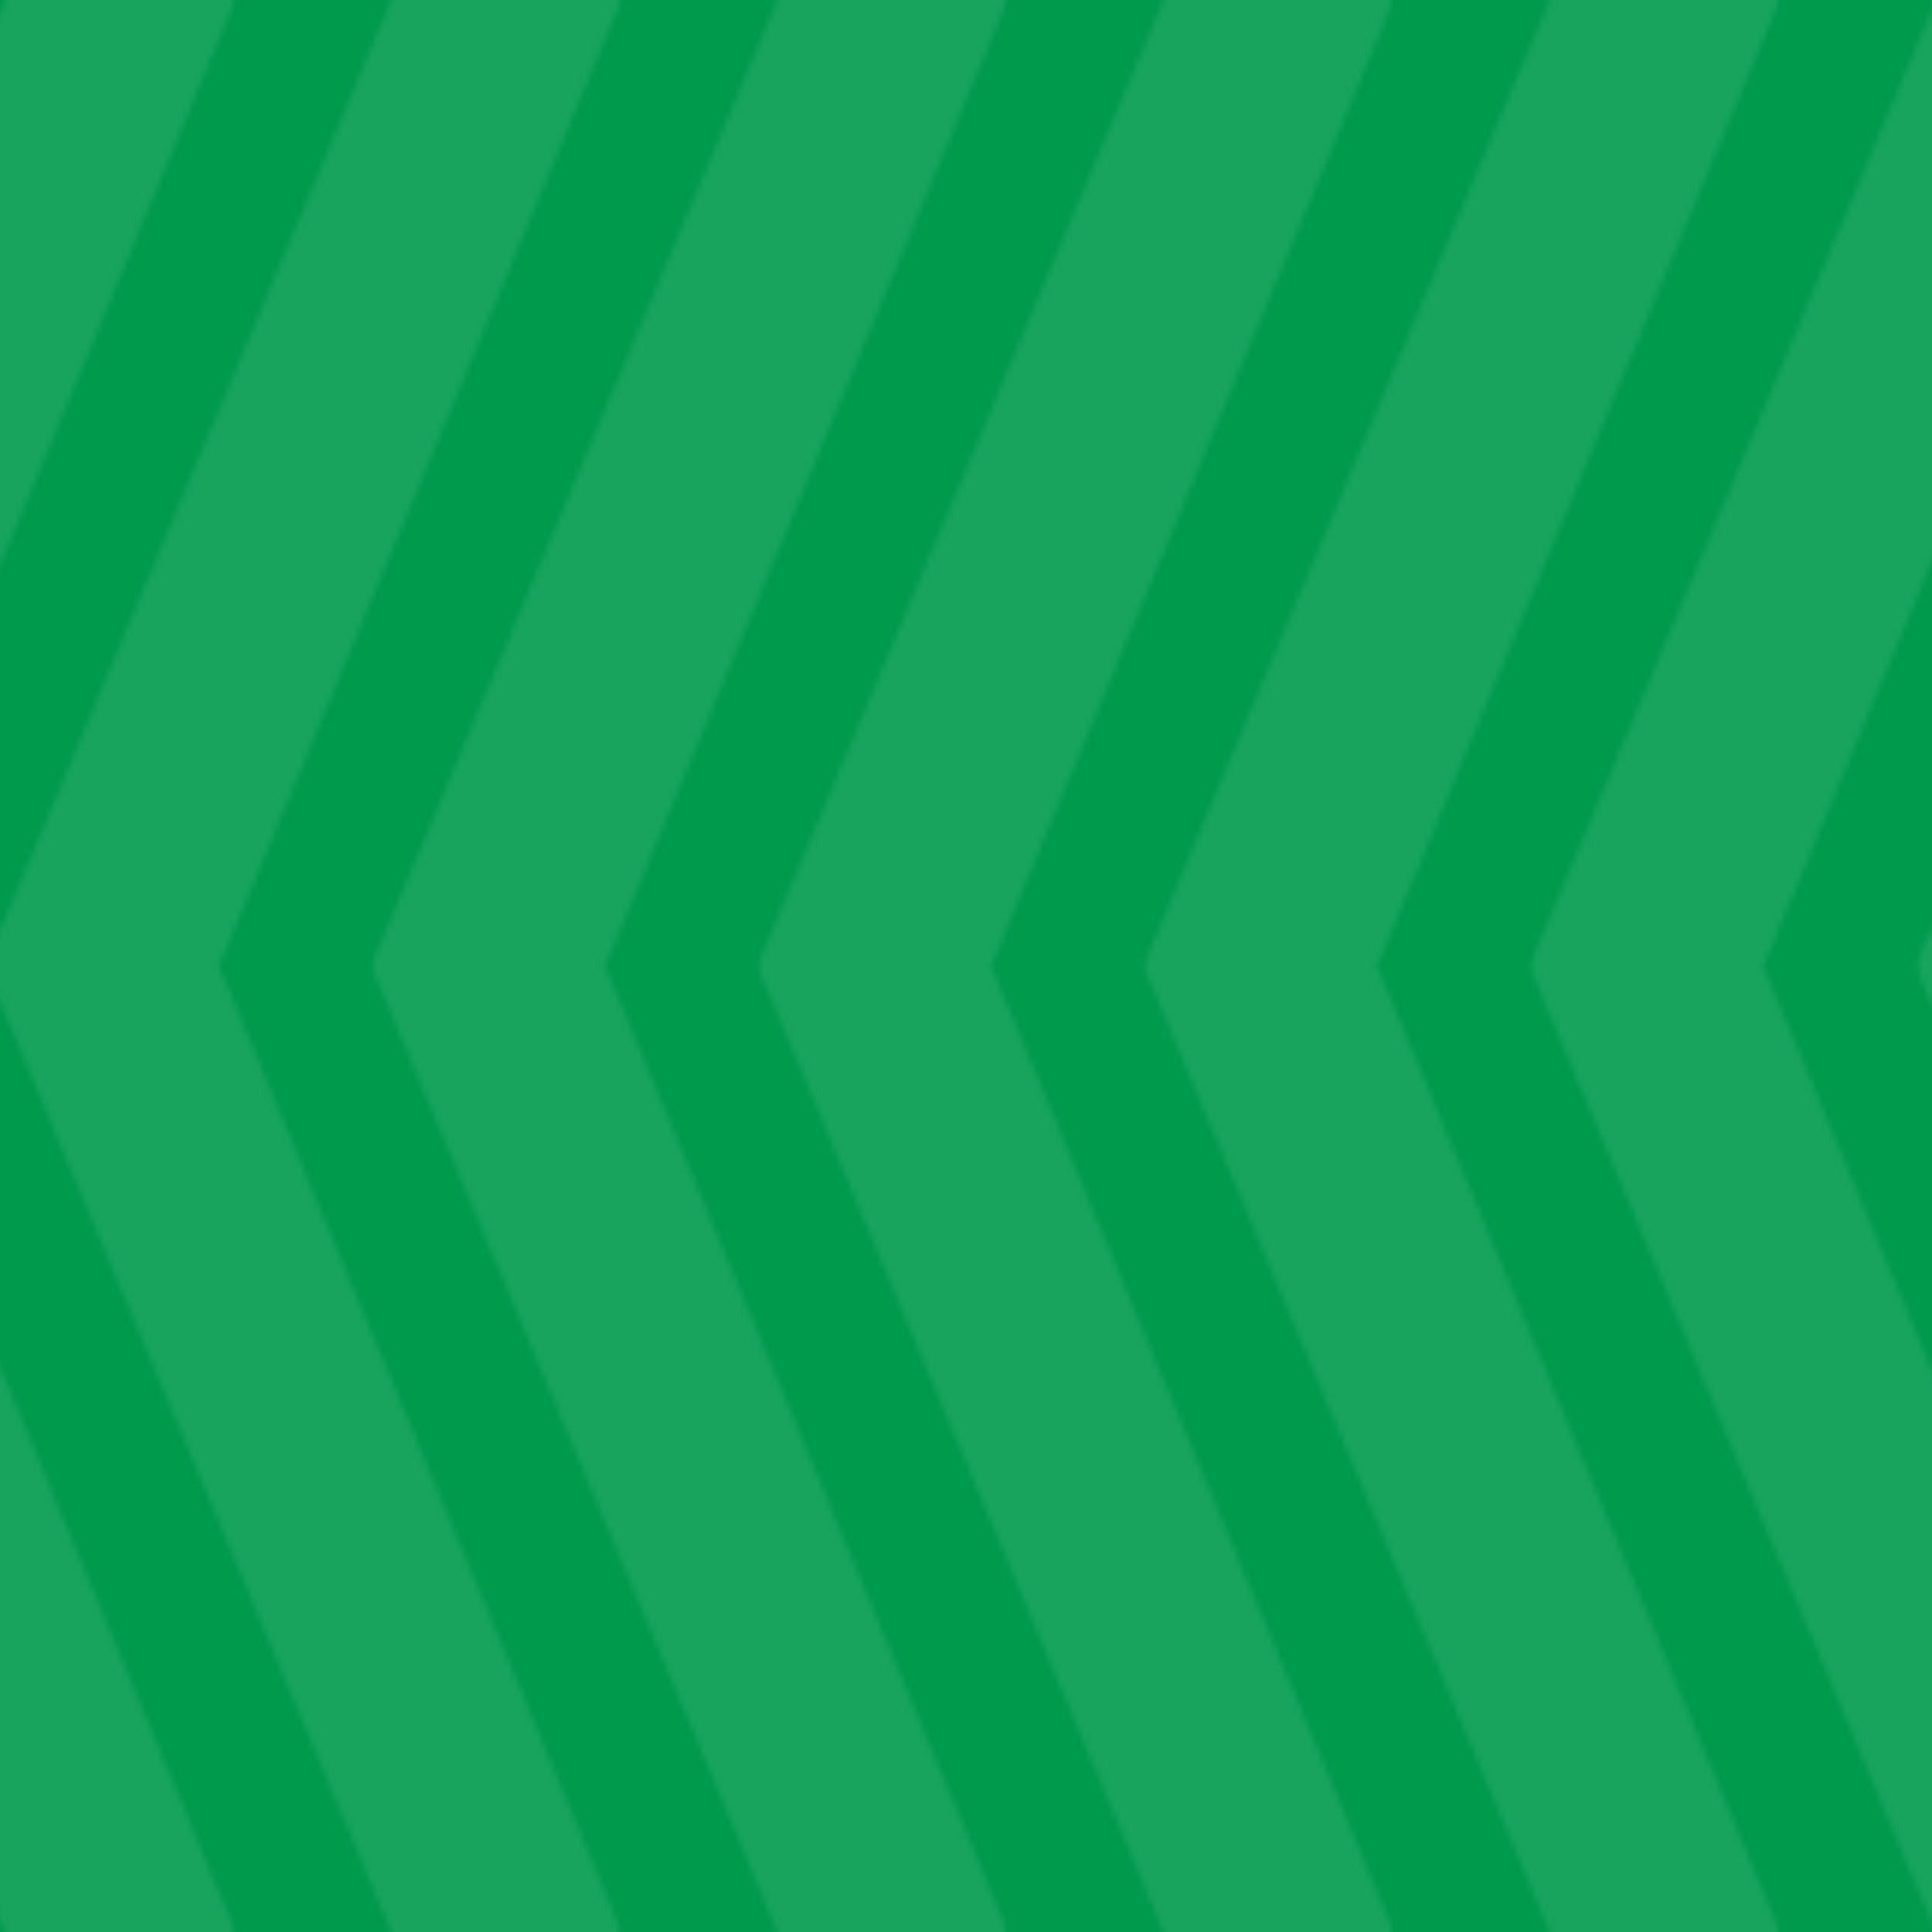 <svg xmlns="http://www.w3.org/2000/svg" xmlns:xlink="http://www.w3.org/1999/xlink" viewBox="0 0 325 325">
  <defs>
    <style>
      .fda0e1b9-0a46-474c-9e90-12b07d69c21e {
        fill: none;
      }

      .a306cfa3-5f2c-426d-9546-e1b332fe55a7 {
        clip-path: url(#eb2459fc-5067-4281-8b7d-07a6b0eab48a);
      }

      .b59dafee-cec1-473e-bd93-4f6497a59f56 {
        opacity: 0.1;
        mix-blend-mode: overlay;
      }

      .a8428507-9578-45e8-9734-6efcf770e271 {
        fill: #fff;
      }

      .ae173cfa-b2ee-47ec-ab1c-53a666370111 {
        fill: #009a4d;
      }

      .e223687e-6837-4272-a4b9-3ec6518833bc {
        clip-path: url(#ad35eb97-97cb-4fc8-8661-0f19a45c25b4);
      }

      .fcfa0ad9-6e93-4ee3-8cc8-390d1a5b7475 {
        clip-path: url(#f25fb168-2164-4a8a-aeb0-665c2aa82ffc);
      }

      .b5270759-afda-4716-ba34-8c8faf38128e {
        mask: url(#a92a9587-0a75-4eeb-81d2-28101116b4f9);
      }

      .bbfe5b3b-d213-4653-90f9-9b2c4906ab65 {
        fill: url(#a0b8d8ae-ad73-48fb-a5ce-662b72a06e25);
      }
    </style>

    <filter id="f1" x="0" y="0" width="1" height="1">
      <feImage xlink:href="#a0b8d8ae-ad73-48fb-a5ce-662b72a06e25" result="p1"/>
      <feImage xlink:href="#e7a73445-647e-446a-af81-361f9c13f655" result="p2"/>
      <feBlend mode="overlay" in="p1" in2="p2" />
    </filter>

    <clipPath id="ad35eb97-97cb-4fc8-8661-0f19a45c25b4">
      <rect class="fda0e1b9-0a46-474c-9e90-12b07d69c21e" y="-4.27" width="325" height="333.54"/>
    </clipPath>
    
    <mask id="a92a9587-0a75-4eeb-81d2-28101116b4f9" x="-5685.91" y="-5617.23" width="2152.71" height="1542.6" maskUnits="userSpaceOnUse"/>
    <pattern id="a0b8d8ae-ad73-48fb-a5ce-662b72a06e25" data-name="New Pattern Swatch 3" width="325" height="325" patternUnits="userSpaceOnUse" viewBox="0 0 325 325">
      <rect class="fda0e1b9-0a46-474c-9e90-12b07d69c21e" width="325" height="325"/>
    
      <g>
        <rect class="ae173cfa-b2ee-47ec-ab1c-53a666370111" width="325" height="325"/>
        <g class="e223687e-6837-4272-a4b9-3ec6518833bc">
          <g class="b59dafee-cec1-473e-bd93-4f6497a59f56">
            <path class="a8428507-9578-45e8-9734-6efcf770e271" d="M103.78,323.15a4.69,4.69,0,0,1,.4,1.77A4.17,4.17,0,0,1,102.9,328a4.26,4.26,0,0,1-3.08,1.28H73.89a8.69,8.69,0,0,1-8.72-5.9L-1.5,164.82l-.26-.61a5.35,5.35,0,0,1-.4-1.67v-.1a5.35,5.35,0,0,1,.4-1.67l.26-.61L65.17,1.63a8.69,8.69,0,0,1,8.72-5.9H99.82A4.26,4.26,0,0,1,102.9-3a4.17,4.17,0,0,1,1.28,3,4.7,4.7,0,0,1-.4,1.78L37.45,161a14.44,14.44,0,0,1-.79,1.52,14.44,14.44,0,0,1,.79,1.52Z"/>
            <path class="a8428507-9578-45e8-9734-6efcf770e271" d="M38.84,323.15a4.86,4.86,0,0,1,.39,1.77A4.11,4.11,0,0,1,37.94,328a4.19,4.19,0,0,1-3.06,1.28H8.93a8.65,8.65,0,0,1-8.7-5.9L-66.48,164.77l-.23-.56a5.31,5.31,0,0,1-.39-1.67v-.1a5.31,5.31,0,0,1,.39-1.67l.23-.56L.23,1.63a8.65,8.65,0,0,1,8.7-5.9h26A4.19,4.19,0,0,1,37.94-3a4.1,4.1,0,0,1,1.29,3,4.87,4.87,0,0,1-.39,1.78L-27.49,161a11.49,11.49,0,0,1-.8,1.52,11.49,11.49,0,0,1,.8,1.52Z"/>
            <path class="a8428507-9578-45e8-9734-6efcf770e271" d="M168.74,323.15a5.08,5.08,0,0,1,.39,1.77,4.14,4.14,0,0,1-1.29,3.05,4.2,4.2,0,0,1-3.07,1.28H138.83a8.67,8.67,0,0,1-8.71-5.9L63.42,164.77l-.23-.56a5.35,5.35,0,0,1-.4-1.67v-.1a5.35,5.35,0,0,1,.4-1.67l.23-.56L130.12,1.63a8.67,8.67,0,0,1,8.71-5.9h25.94A4.2,4.2,0,0,1,167.84-3a4.14,4.14,0,0,1,1.29,3,5.08,5.08,0,0,1-.39,1.78L102.39,161a10.38,10.38,0,0,1-.79,1.52,10.38,10.38,0,0,1,.79,1.52Z"/>
            <path class="a8428507-9578-45e8-9734-6efcf770e271" d="M363.58,323.15a4.86,4.86,0,0,1,.39,1.77,4.11,4.11,0,0,1-1.29,3.05,4.19,4.19,0,0,1-3.06,1.28H333.67a8.66,8.66,0,0,1-8.7-5.9L258.26,164.77l-.23-.56a5.31,5.31,0,0,1-.39-1.67v-.1a5.31,5.31,0,0,1,.39-1.67l.23-.56L325,1.63a8.66,8.66,0,0,1,8.7-5.9h25.95A4.19,4.19,0,0,1,362.68-3a4.1,4.1,0,0,1,1.29,3,4.87,4.87,0,0,1-.39,1.78L297.25,161a12.81,12.81,0,0,1-.8,1.52,12.81,12.81,0,0,1,.8,1.52Z"/>
            <path class="a8428507-9578-45e8-9734-6efcf770e271" d="M428.52,323.15a4.69,4.69,0,0,1,.4,1.77,4.17,4.17,0,0,1-1.28,3.05,4.26,4.26,0,0,1-3.08,1.28H398.63a8.69,8.69,0,0,1-8.72-5.9L323.23,164.79l-.25-.58a5.09,5.09,0,0,1-.4-1.67v-.1a5.09,5.09,0,0,1,.4-1.67l.25-.58L389.91,1.63a8.69,8.69,0,0,1,8.72-5.9h25.93A4.26,4.26,0,0,1,427.64-3a4.17,4.17,0,0,1,1.28,3,4.7,4.7,0,0,1-.4,1.78L362.19,161a12.77,12.77,0,0,1-.79,1.52,12.77,12.77,0,0,1,.79,1.52Z"/>
            <path class="a8428507-9578-45e8-9734-6efcf770e271" d="M233.68,323.15a4.69,4.69,0,0,1,.4,1.77,4.12,4.12,0,0,1-1.3,3.05,4.18,4.18,0,0,1-3.06,1.28H203.78a8.68,8.68,0,0,1-8.71-5.9L128.4,164.82l-.26-.61a5.09,5.09,0,0,1-.4-1.67v-.1a5.09,5.09,0,0,1,.4-1.67l.26-.61L195.07,1.63a8.68,8.68,0,0,1,8.71-5.9h25.94A4.18,4.18,0,0,1,232.78-3a4.11,4.11,0,0,1,1.3,3,4.7,4.7,0,0,1-.4,1.78L167.35,161a11.49,11.49,0,0,1-.8,1.52,11.49,11.49,0,0,1,.8,1.52Z"/>
            <path class="a8428507-9578-45e8-9734-6efcf770e271" d="M298.62,323.15a4.72,4.72,0,0,1,.41,1.77,4.18,4.18,0,0,1-1.29,3.05,4.23,4.23,0,0,1-3.07,1.28H268.73a8.69,8.69,0,0,1-8.72-5.9L193.32,164.77l-.24-.56a5.31,5.31,0,0,1-.39-1.67v-.1a5.31,5.31,0,0,1,.39-1.67l.24-.56L260,1.63a8.69,8.69,0,0,1,8.72-5.9h25.94A4.23,4.23,0,0,1,297.74-3a4.18,4.18,0,0,1,1.29,3,4.73,4.73,0,0,1-.41,1.78L232.29,161a12.77,12.77,0,0,1-.79,1.52,12.77,12.77,0,0,1,.79,1.52Z"/>
          </g>
        </g>
      </g>
    </pattern>
  </defs>
  <title>-</title>
  <g id="e7a73445-647e-446a-af81-361f9c13f655" data-name="Export">
    <rect class="bbfe5b3b-d213-4653-90f9-9b2c4906ab65" width="325" height="325"/>
  </g>
</svg>
